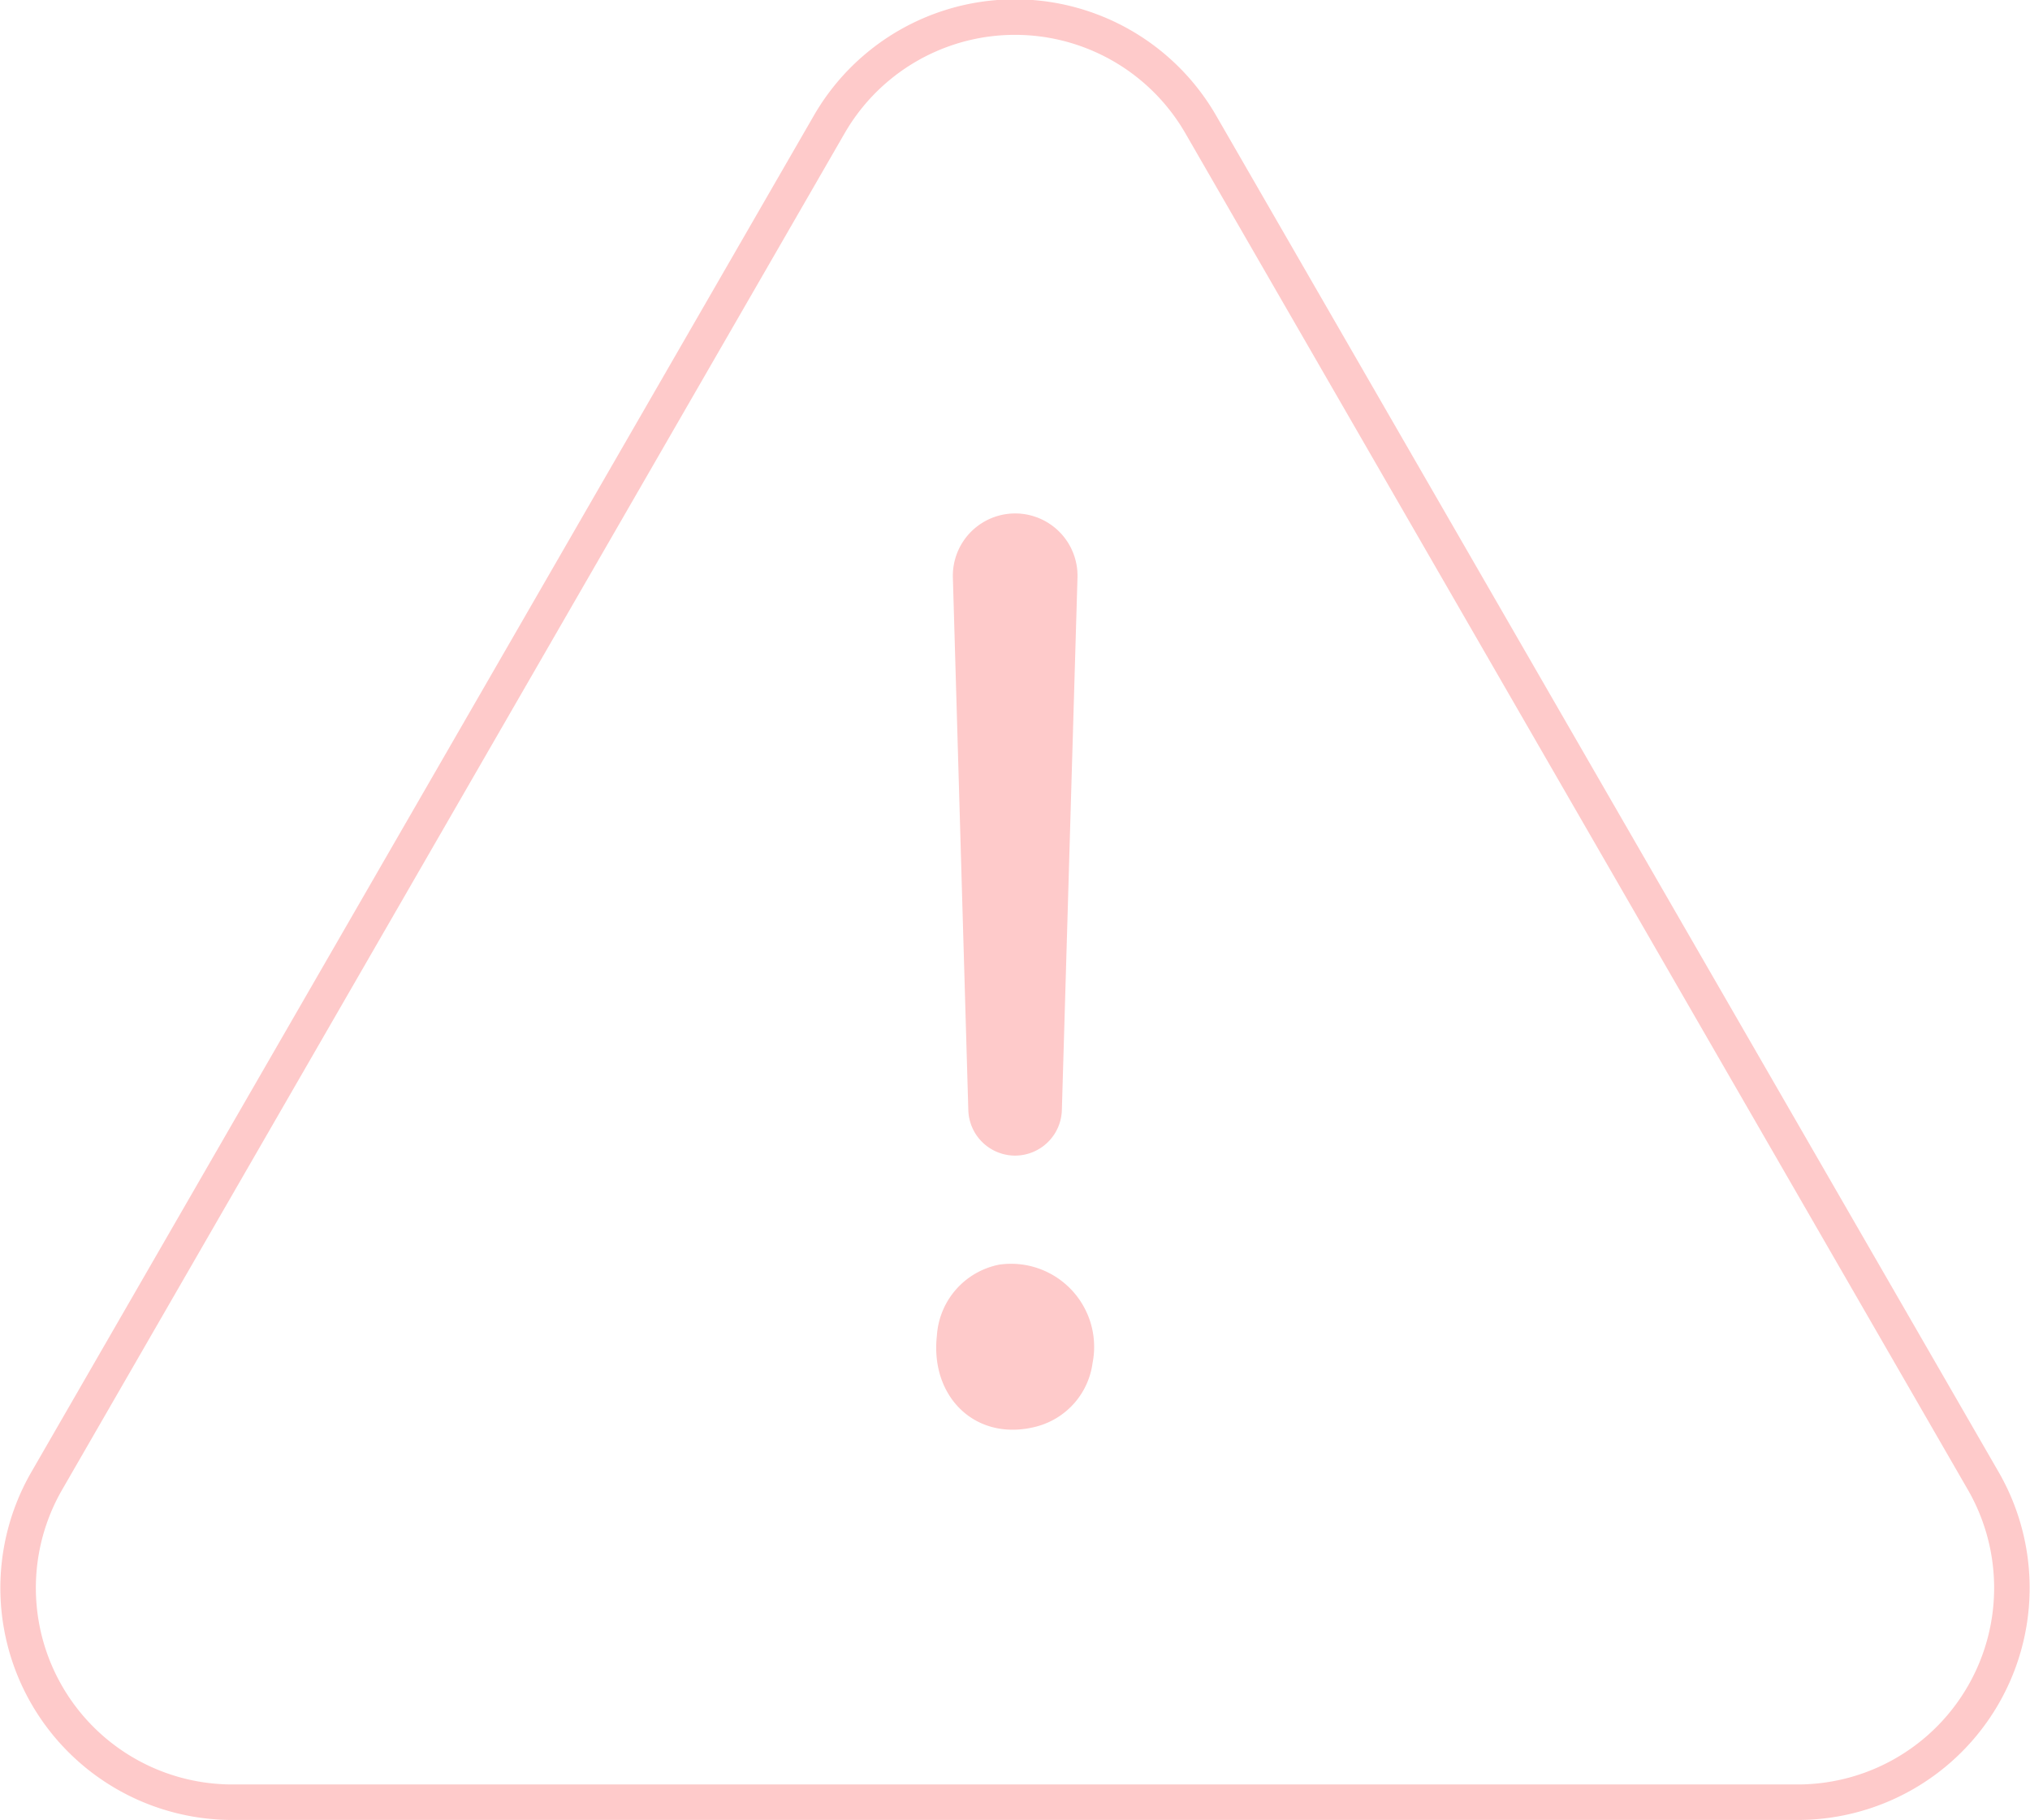 <svg xmlns="http://www.w3.org/2000/svg" viewBox="0 0 114.36 102.51"><path d="M46.72,7,2.64,83.4a12.07,12.07,0,0,0,10.45,18.11h88.18A12.07,12.07,0,0,0,111.72,83.4L67.64,7A12.08,12.08,0,0,0,46.72,7Z" style="fill:none;stroke:#fecaca;stroke-miterlimit:10;stroke-width:2px"/><path d="M52.78,75.23a4.36,4.36,0,0,1,3.52-4,4.68,4.68,0,0,1,5.25,5.54,4.29,4.29,0,0,1-3.16,3.58C55,81.24,52.39,78.71,52.78,75.23Zm1.77-12.7-.87-30a3.51,3.51,0,0,1,3.51-3.61h0a3.51,3.51,0,0,1,3.51,3.61l-.88,30a2.64,2.64,0,0,1-2.63,2.56h0A2.64,2.64,0,0,1,54.55,62.53Z" style="fill:#fecaca"/></svg>